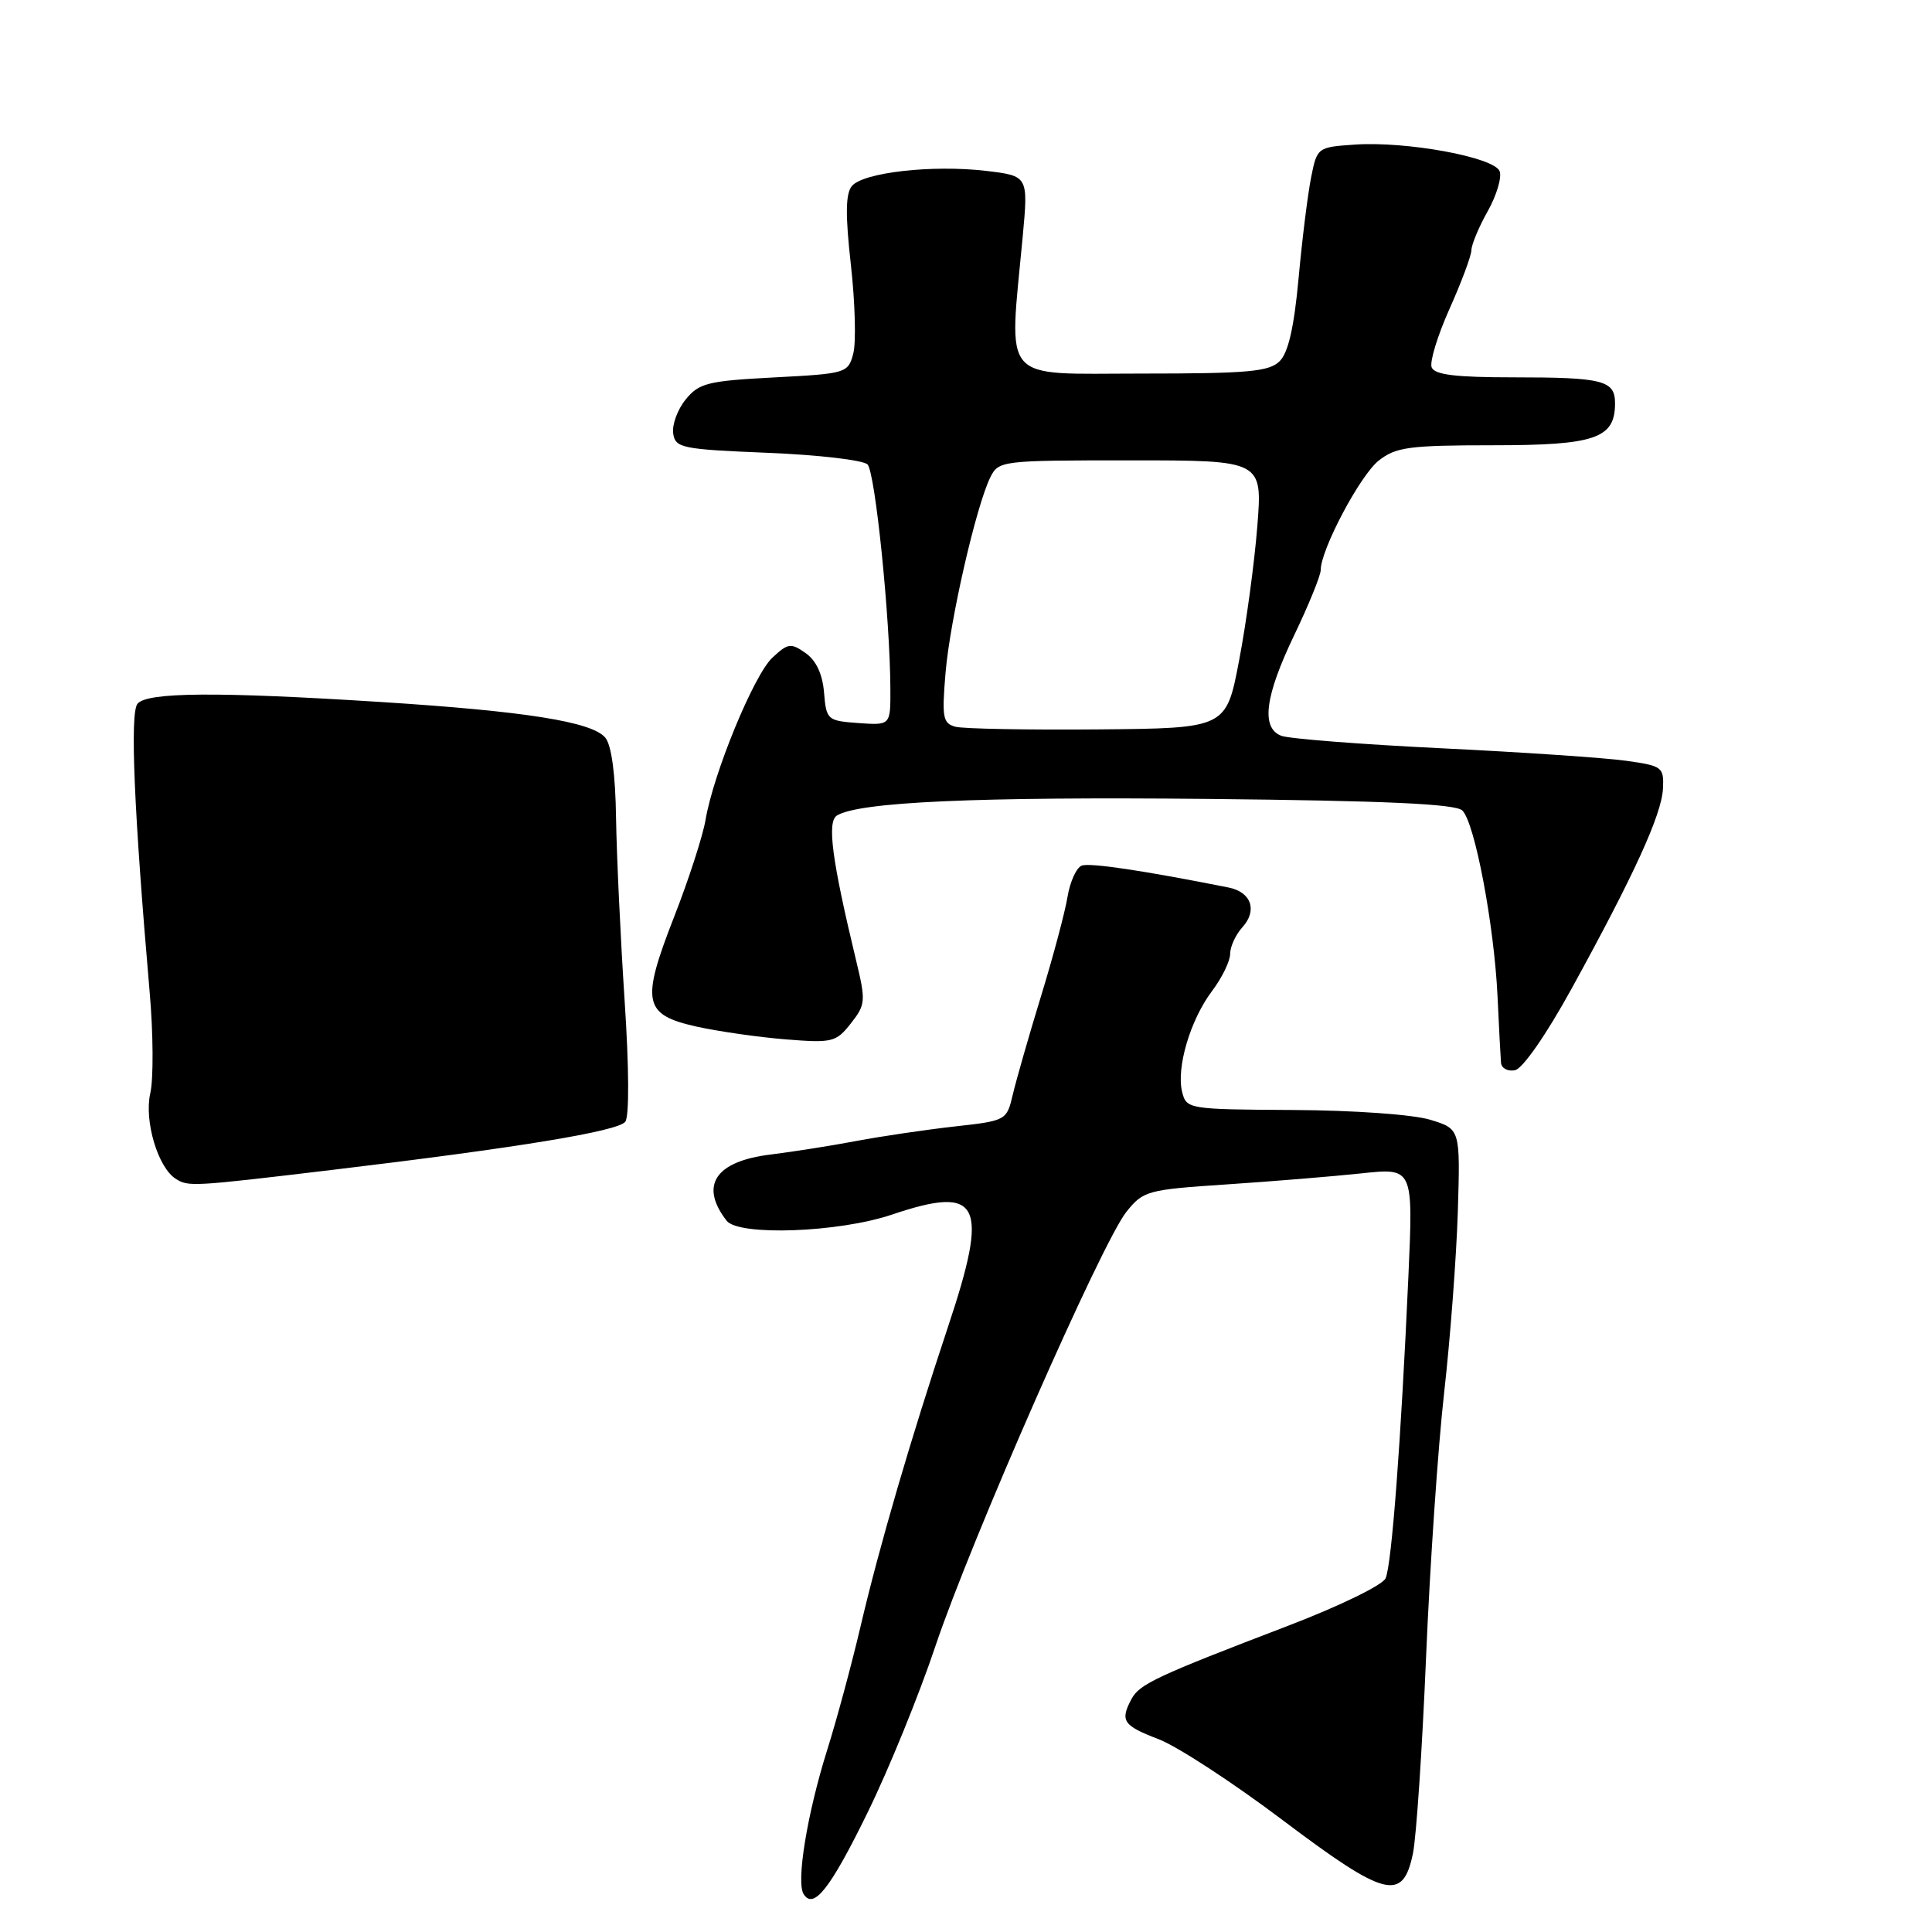 <?xml version="1.0" encoding="UTF-8" standalone="no"?>
<!DOCTYPE svg PUBLIC "-//W3C//DTD SVG 1.1//EN" "http://www.w3.org/Graphics/SVG/1.1/DTD/svg11.dtd" >
<svg xmlns="http://www.w3.org/2000/svg" xmlns:xlink="http://www.w3.org/1999/xlink" version="1.1" viewBox="0 0 256 256">
 <g >
 <path fill="currentColor"
d=" M 114.97 240.15 C 117.75 234.48 121.78 224.59 123.93 218.17 C 128.65 204.10 145.99 164.66 149.25 160.58 C 151.49 157.78 152.01 157.64 162.54 156.94 C 168.57 156.54 176.60 155.88 180.38 155.48 C 187.26 154.74 187.26 154.74 186.62 169.12 C 185.64 190.93 184.41 207.31 183.60 209.13 C 183.20 210.04 177.48 212.82 170.69 215.42 C 153.28 222.08 150.99 223.15 149.94 225.11 C 148.38 228.02 148.81 228.65 153.52 230.45 C 156.00 231.40 163.39 236.22 169.95 241.17 C 183.58 251.44 185.89 252.04 187.22 245.60 C 187.67 243.46 188.45 231.76 188.96 219.60 C 189.47 207.45 190.55 191.65 191.36 184.50 C 192.17 177.35 192.98 166.57 193.17 160.54 C 193.50 149.59 193.50 149.59 189.50 148.37 C 187.23 147.68 179.38 147.12 171.36 147.08 C 157.45 147.00 157.21 146.96 156.64 144.69 C 155.84 141.50 157.72 135.13 160.60 131.32 C 161.92 129.57 163.00 127.35 163.00 126.40 C 163.00 125.44 163.73 123.85 164.62 122.87 C 166.65 120.63 165.80 118.20 162.79 117.60 C 151.54 115.36 144.40 114.29 143.33 114.70 C 142.63 114.97 141.78 116.84 141.45 118.85 C 141.12 120.86 139.54 126.78 137.94 132.00 C 136.34 137.22 134.67 143.07 134.21 145.00 C 133.39 148.48 133.35 148.50 126.44 149.27 C 122.63 149.70 116.80 150.56 113.50 151.18 C 110.20 151.81 105.08 152.61 102.12 152.98 C 94.78 153.87 92.65 157.07 96.28 161.75 C 97.87 163.80 111.12 163.32 118.16 160.95 C 129.93 156.98 131.11 159.35 125.60 175.86 C 120.69 190.61 116.52 204.87 114.03 215.50 C 112.87 220.45 110.87 227.88 109.57 232.00 C 106.95 240.38 105.48 249.36 106.48 250.97 C 107.80 253.10 110.04 250.24 114.97 240.15 Z  M 44.00 155.02 C 68.59 152.08 81.84 149.91 82.85 148.64 C 83.39 147.96 83.36 141.48 82.76 132.50 C 82.22 124.25 81.71 113.41 81.63 108.40 C 81.55 102.62 81.03 98.74 80.21 97.75 C 78.46 95.64 69.63 94.24 50.50 93.02 C 28.76 91.64 19.49 91.71 18.22 93.25 C 17.20 94.48 17.76 107.53 19.83 131.45 C 20.31 136.92 20.35 142.97 19.91 144.88 C 19.09 148.54 20.92 154.70 23.29 156.20 C 24.96 157.26 25.41 157.24 44.00 155.02 Z  M 208.25 130.99 C 216.51 115.97 220.18 107.94 220.35 104.51 C 220.49 101.65 220.28 101.48 215.50 100.81 C 212.75 100.42 201.72 99.67 191.00 99.15 C 180.28 98.63 170.71 97.88 169.75 97.49 C 167.07 96.41 167.61 92.25 171.50 84.14 C 173.43 80.12 175.00 76.25 175.00 75.54 C 175.00 72.83 180.23 62.96 182.70 61.02 C 184.97 59.24 186.74 59.00 197.81 59.00 C 211.38 59.00 214.00 58.10 214.00 53.45 C 214.00 50.40 212.44 50.00 200.53 50.00 C 192.87 50.00 190.08 49.66 189.70 48.67 C 189.42 47.94 190.49 44.45 192.07 40.92 C 193.65 37.39 194.96 33.89 194.97 33.14 C 194.99 32.39 195.96 30.06 197.14 27.97 C 198.31 25.88 199.02 23.50 198.71 22.69 C 198.00 20.83 186.37 18.69 179.51 19.16 C 174.57 19.50 174.52 19.54 173.73 23.50 C 173.29 25.70 172.54 31.71 172.07 36.86 C 171.48 43.30 170.71 46.72 169.57 47.85 C 168.18 49.25 165.38 49.50 151.22 49.50 C 132.37 49.50 133.68 51.02 135.51 31.40 C 136.26 23.31 136.26 23.31 130.63 22.64 C 123.54 21.81 114.37 22.85 112.88 24.65 C 112.04 25.66 112.00 28.45 112.75 35.13 C 113.31 40.13 113.45 45.42 113.06 46.86 C 112.38 49.44 112.13 49.51 102.59 50.01 C 93.78 50.47 92.62 50.76 90.86 52.93 C 89.78 54.25 89.04 56.27 89.20 57.42 C 89.48 59.36 90.29 59.53 101.70 60.00 C 108.42 60.27 114.38 60.97 114.95 61.54 C 115.97 62.57 117.95 81.98 117.98 91.31 C 118.00 96.11 118.00 96.11 113.75 95.81 C 109.63 95.51 109.49 95.39 109.19 91.77 C 108.99 89.32 108.14 87.51 106.74 86.53 C 104.79 85.16 104.40 85.22 102.33 87.16 C 99.88 89.46 94.51 102.51 93.48 108.68 C 93.12 110.78 91.27 116.51 89.35 121.42 C 84.91 132.78 85.24 134.44 92.25 136.02 C 95.14 136.66 100.46 137.43 104.08 137.72 C 110.29 138.22 110.78 138.10 112.74 135.61 C 114.70 133.12 114.74 132.65 113.43 127.23 C 110.23 113.94 109.56 108.89 110.90 108.06 C 113.82 106.26 129.39 105.56 160.00 105.86 C 183.54 106.10 192.85 106.52 193.76 107.39 C 195.41 108.96 197.98 122.53 198.43 132.00 C 198.62 136.12 198.83 140.10 198.89 140.82 C 198.95 141.55 199.78 142.00 200.74 141.81 C 201.76 141.61 204.88 137.12 208.25 130.99 Z  M 126.61 96.30 C 124.93 95.85 124.79 95.09 125.29 89.15 C 125.88 82.15 129.34 67.07 131.22 63.25 C 132.32 61.04 132.69 61.00 149.81 61.00 C 167.29 61.00 167.29 61.00 166.60 69.75 C 166.22 74.56 165.14 82.55 164.19 87.50 C 162.48 96.50 162.48 96.50 145.49 96.65 C 136.15 96.73 127.65 96.57 126.61 96.30 Z "/>
</g>
</svg>